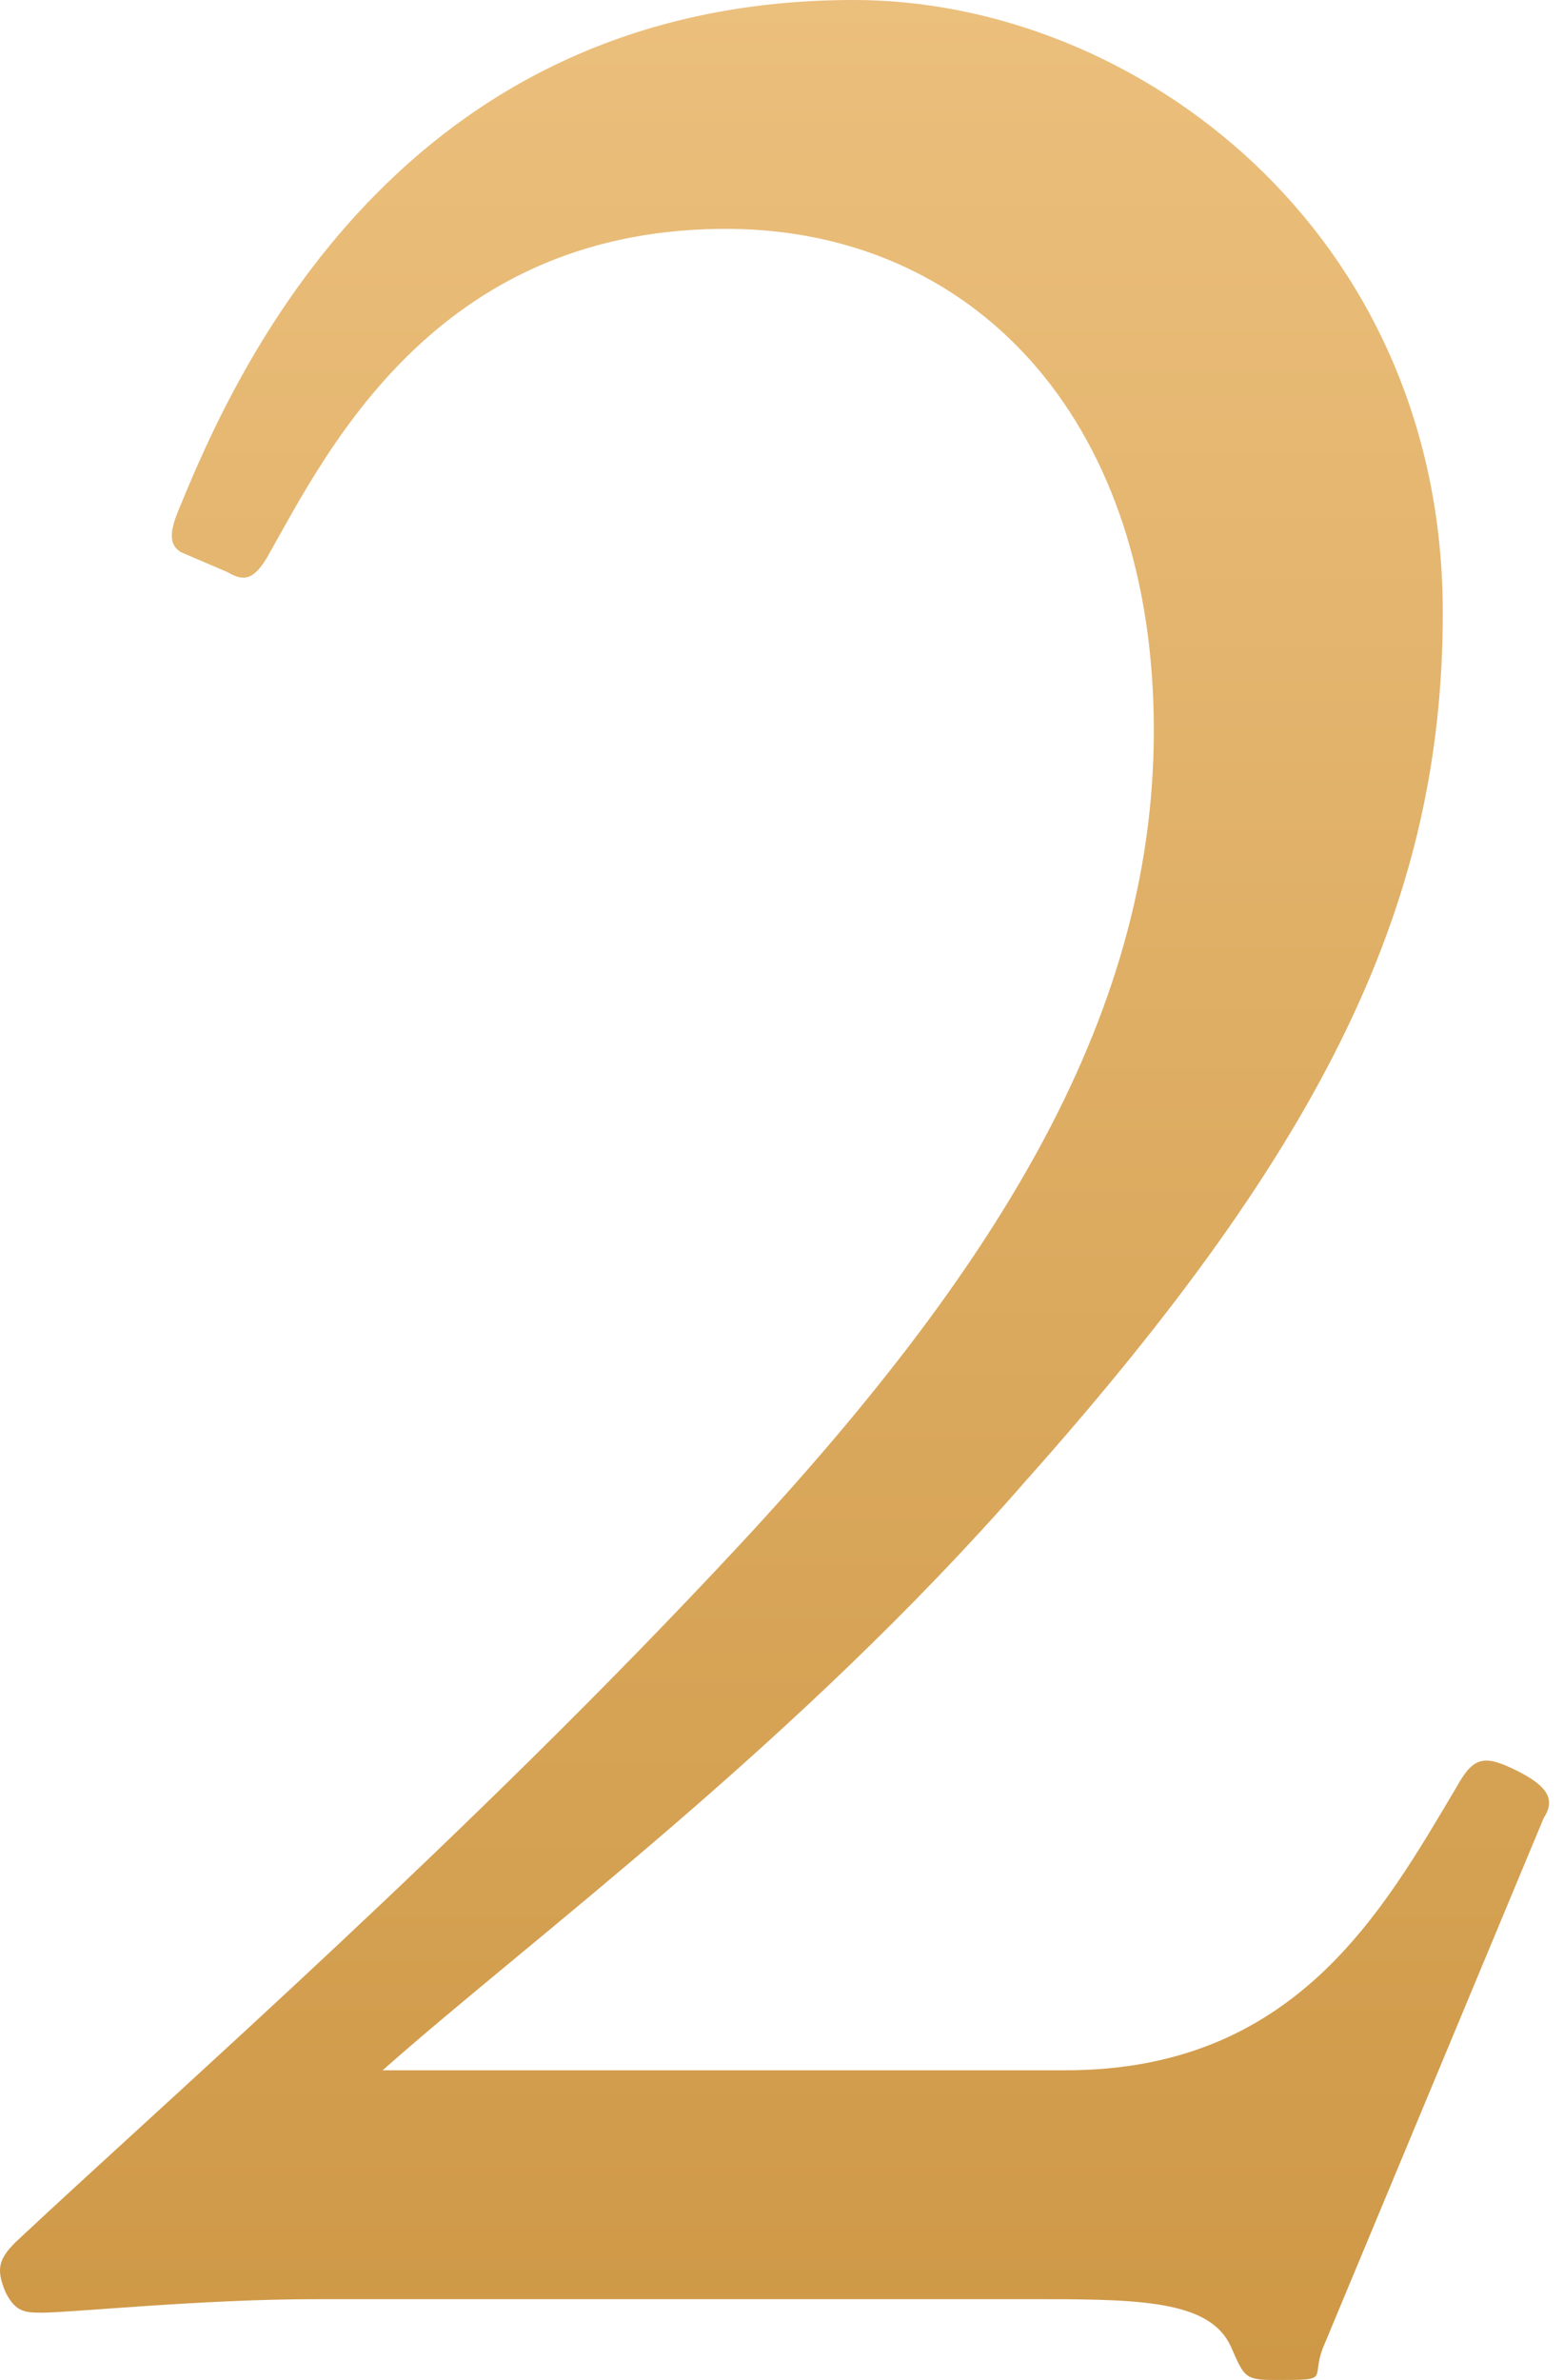 <svg width="67" height="102" viewBox="0 0 67 102" fill="none" xmlns="http://www.w3.org/2000/svg">
<path d="M44.823 98.537C49.151 98.537 51.893 98.682 52.758 100.557C53.335 101.856 53.335 102 54.634 102C57.231 102 56.077 102 56.798 100.413L66.176 77.907C66.753 77.041 66.176 76.464 65.021 75.887C63.579 75.165 63.146 75.31 62.425 76.608C59.251 81.946 55.499 88.727 45.689 88.727H16.402C22.75 83.1 34.147 74.733 43.958 63.48C56.942 48.908 61.847 38.52 61.847 26.257C61.847 9.955 48.719 0 36.6 0C17.123 0 10.054 16.014 7.746 21.641C7.168 22.939 7.313 23.372 7.746 23.66L9.765 24.526C10.487 24.959 10.92 24.815 11.497 23.805C13.949 19.477 18.566 9.955 30.829 9.81C41.217 9.666 49.007 17.313 49.44 30.153C49.873 42.704 43.236 53.813 31.695 66.221C20.153 78.628 7.457 89.737 0.676 96.085C-0.045 96.806 -0.189 97.239 0.243 98.249C0.676 99.115 1.109 99.115 1.83 99.115C2.408 99.115 4.139 98.97 6.303 98.826C8.467 98.682 11.064 98.537 13.516 98.537H44.823Z" fill="url(#paint0_linear_428_2728)"/>
<defs>
<linearGradient id="paint0_linear_428_2728" x1="33.201" y1="0" x2="33.201" y2="102" gradientUnits="userSpaceOnUse">
<stop stop-color="#EBBF7C"/>
<stop offset="1" stop-color="#CE9846"/>
</linearGradient>
</defs>
</svg>
